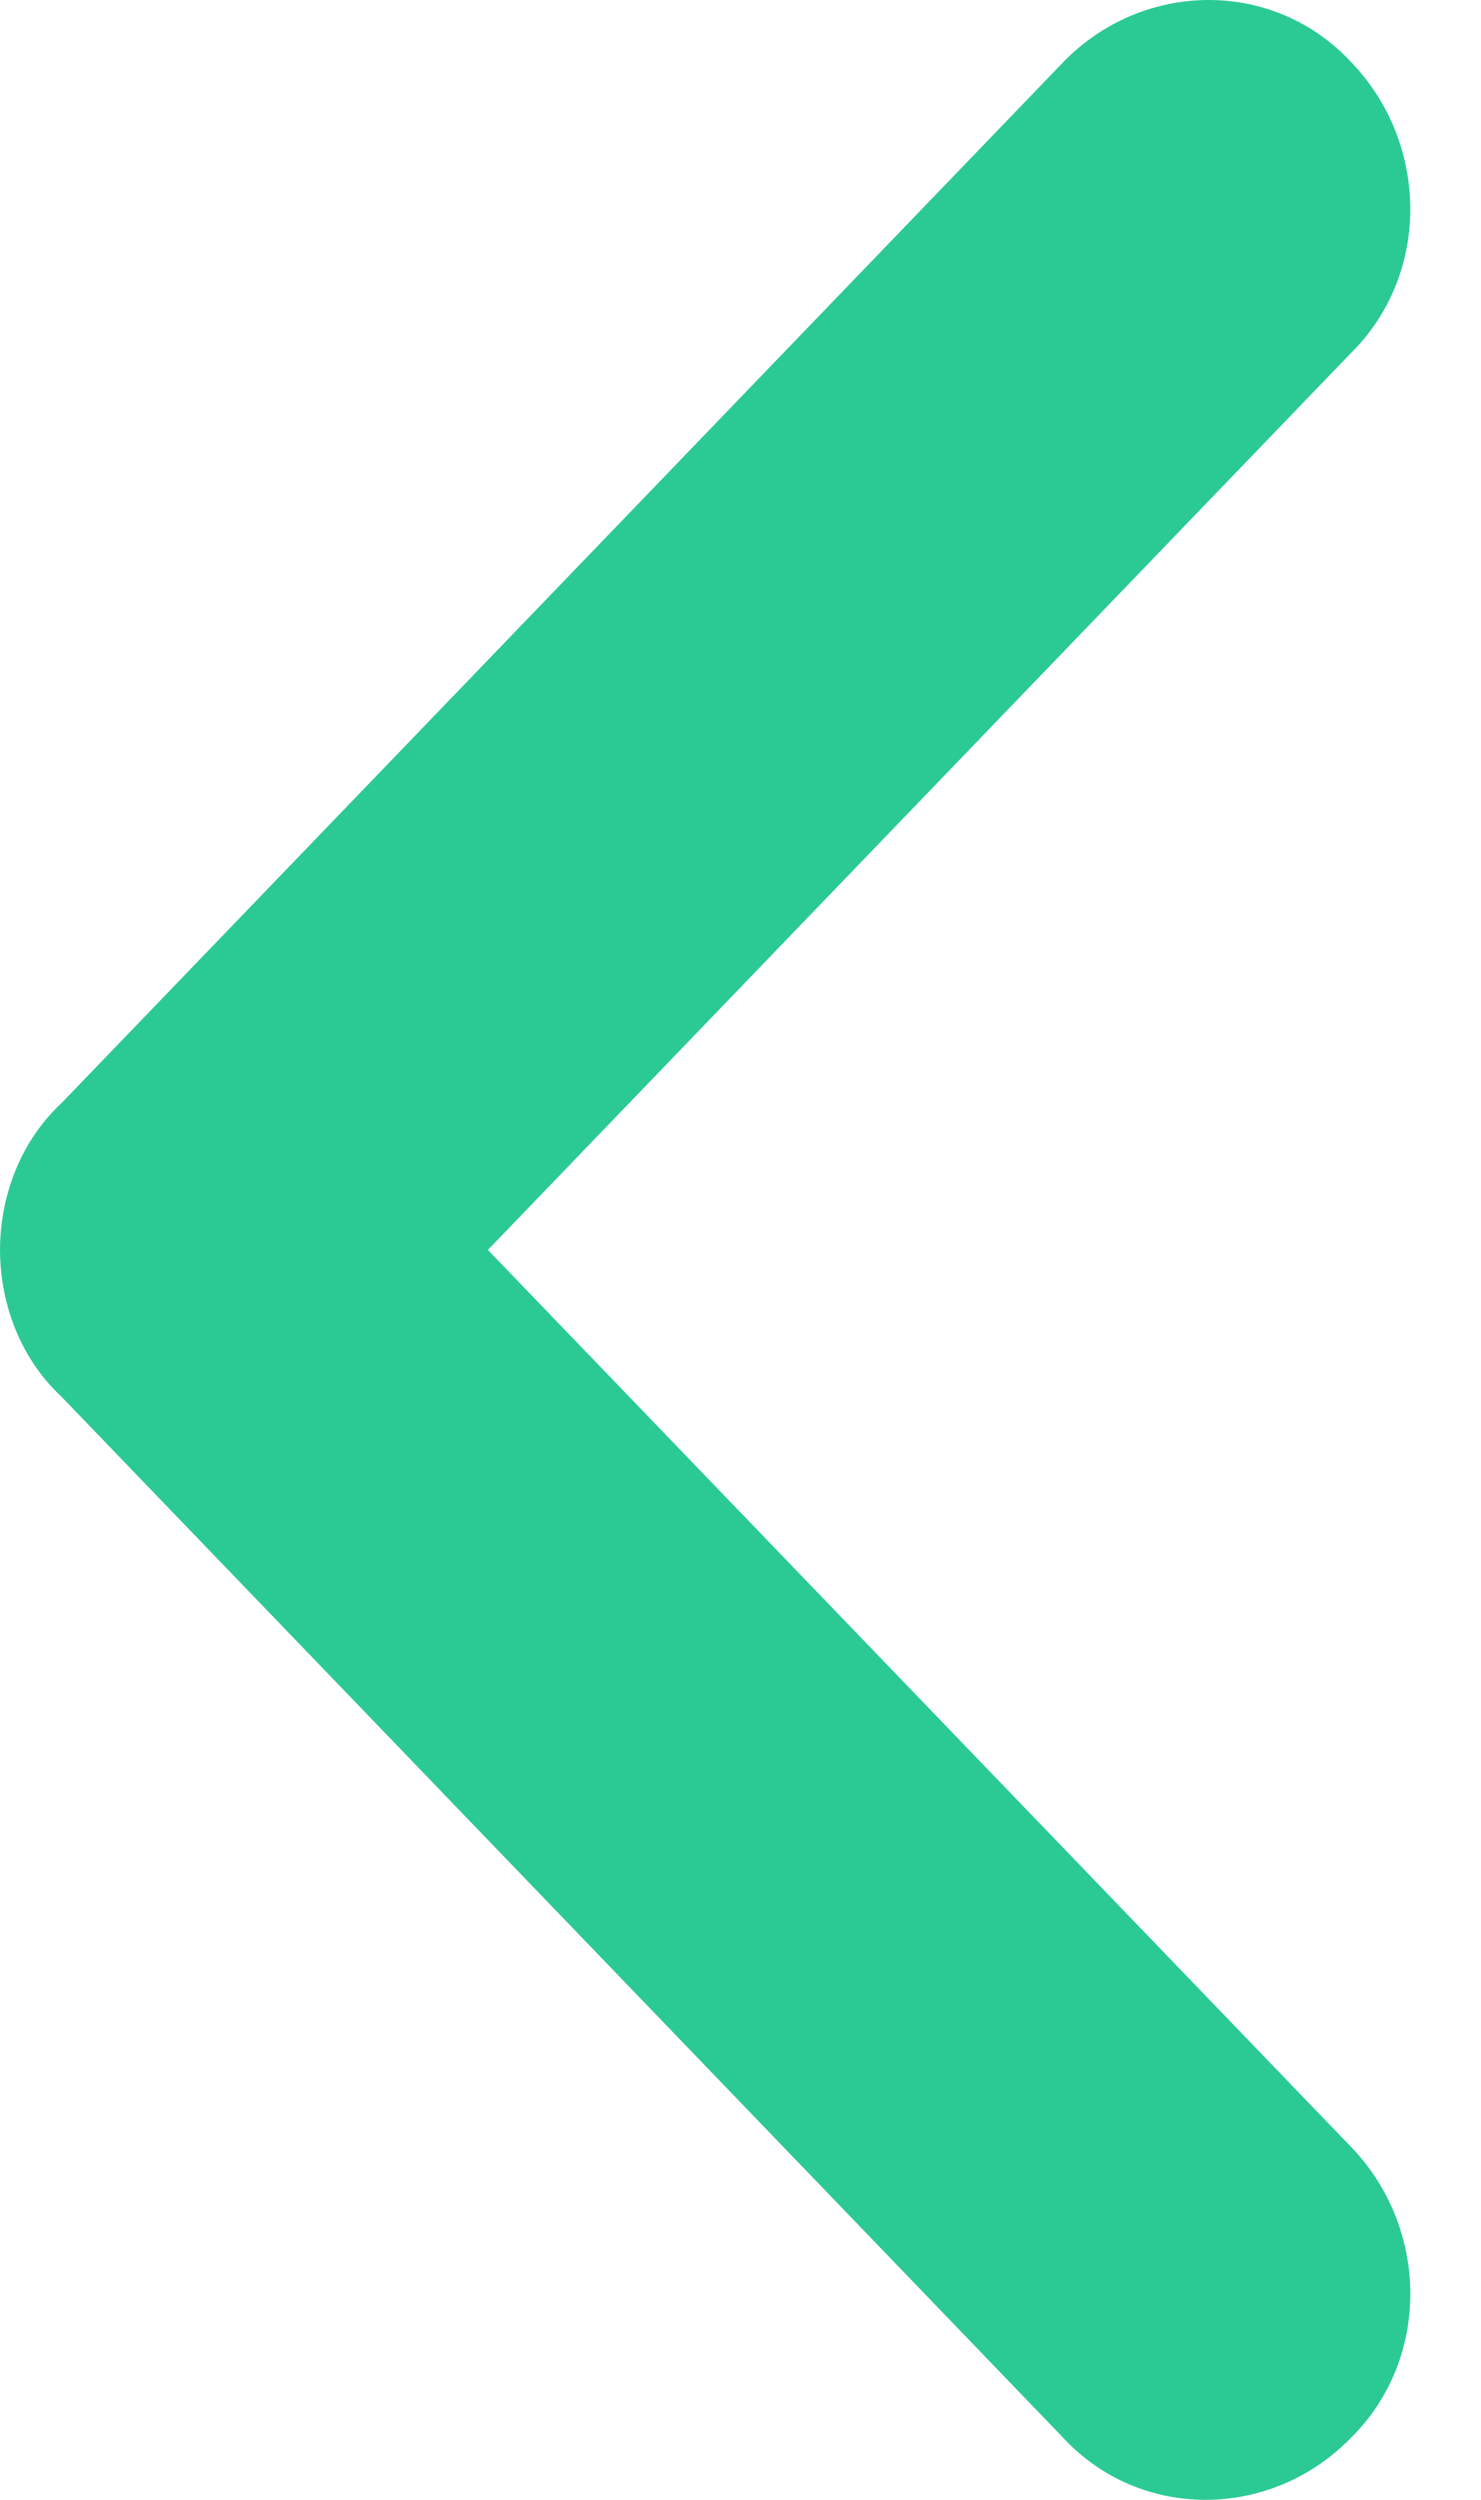 <svg width="16" height="27" viewBox="0 0 16 27" fill="none" xmlns="http://www.w3.org/2000/svg">
<path d="M11.842 1.023L1.017 12.269C0.641 12.613 0.5 13.097 0.5 13.5C0.5 13.903 0.641 14.387 1.017 14.731L11.835 25.971C12.479 26.685 13.573 26.663 14.234 25.984C14.914 25.324 14.891 24.216 14.241 23.54L4.577 13.5L14.234 3.467C14.911 2.809 14.891 1.706 14.248 1.03C13.602 0.312 12.502 0.337 11.842 1.023Z" fill="#2bca95" stroke="#2bca95"/>
</svg>

